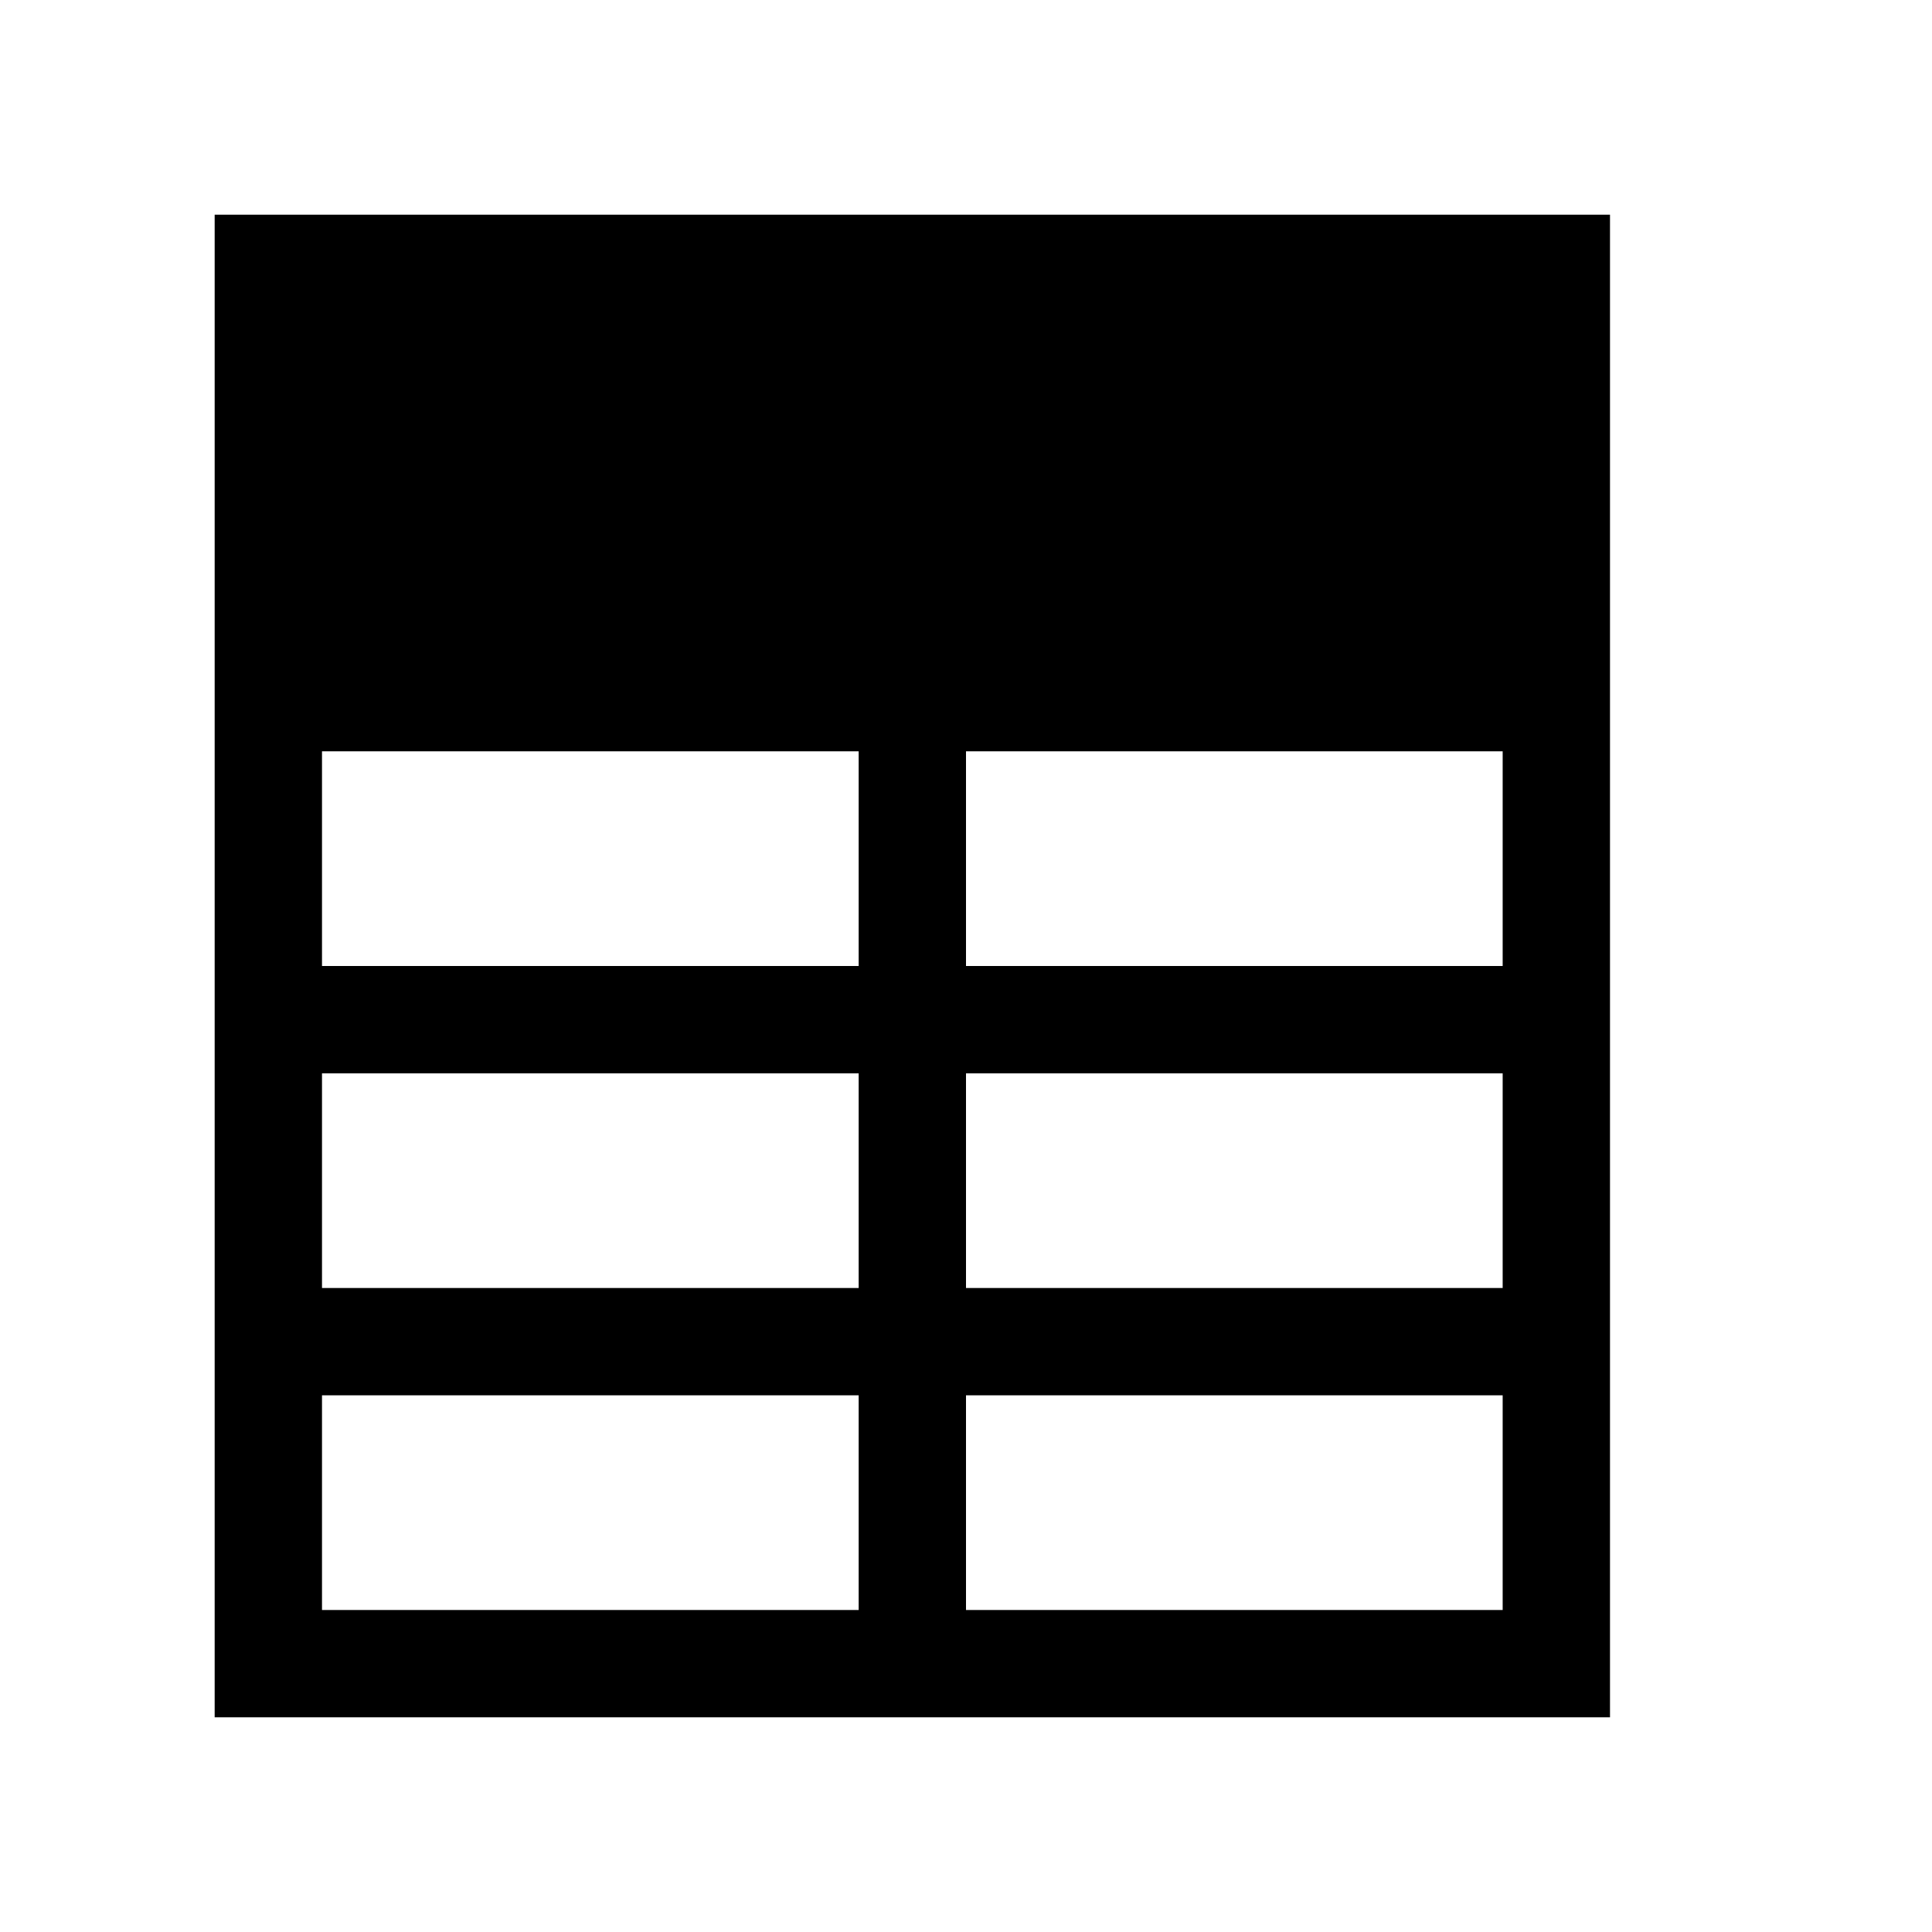 <svg aria-label="hidden" class="svg-icon iconGridTwo" width="18" height="18" viewBox="0 0 18 18"><path d="M2 2h13v14H2V2zm1 11v2h5v-2H3zm6 0v2h5v-2H9zm-6-3v2h5v-2H3zm6 0v2h5v-2H9zm0-3v2h5V7H9zM3 7v2h5V7H3z"/></svg>
